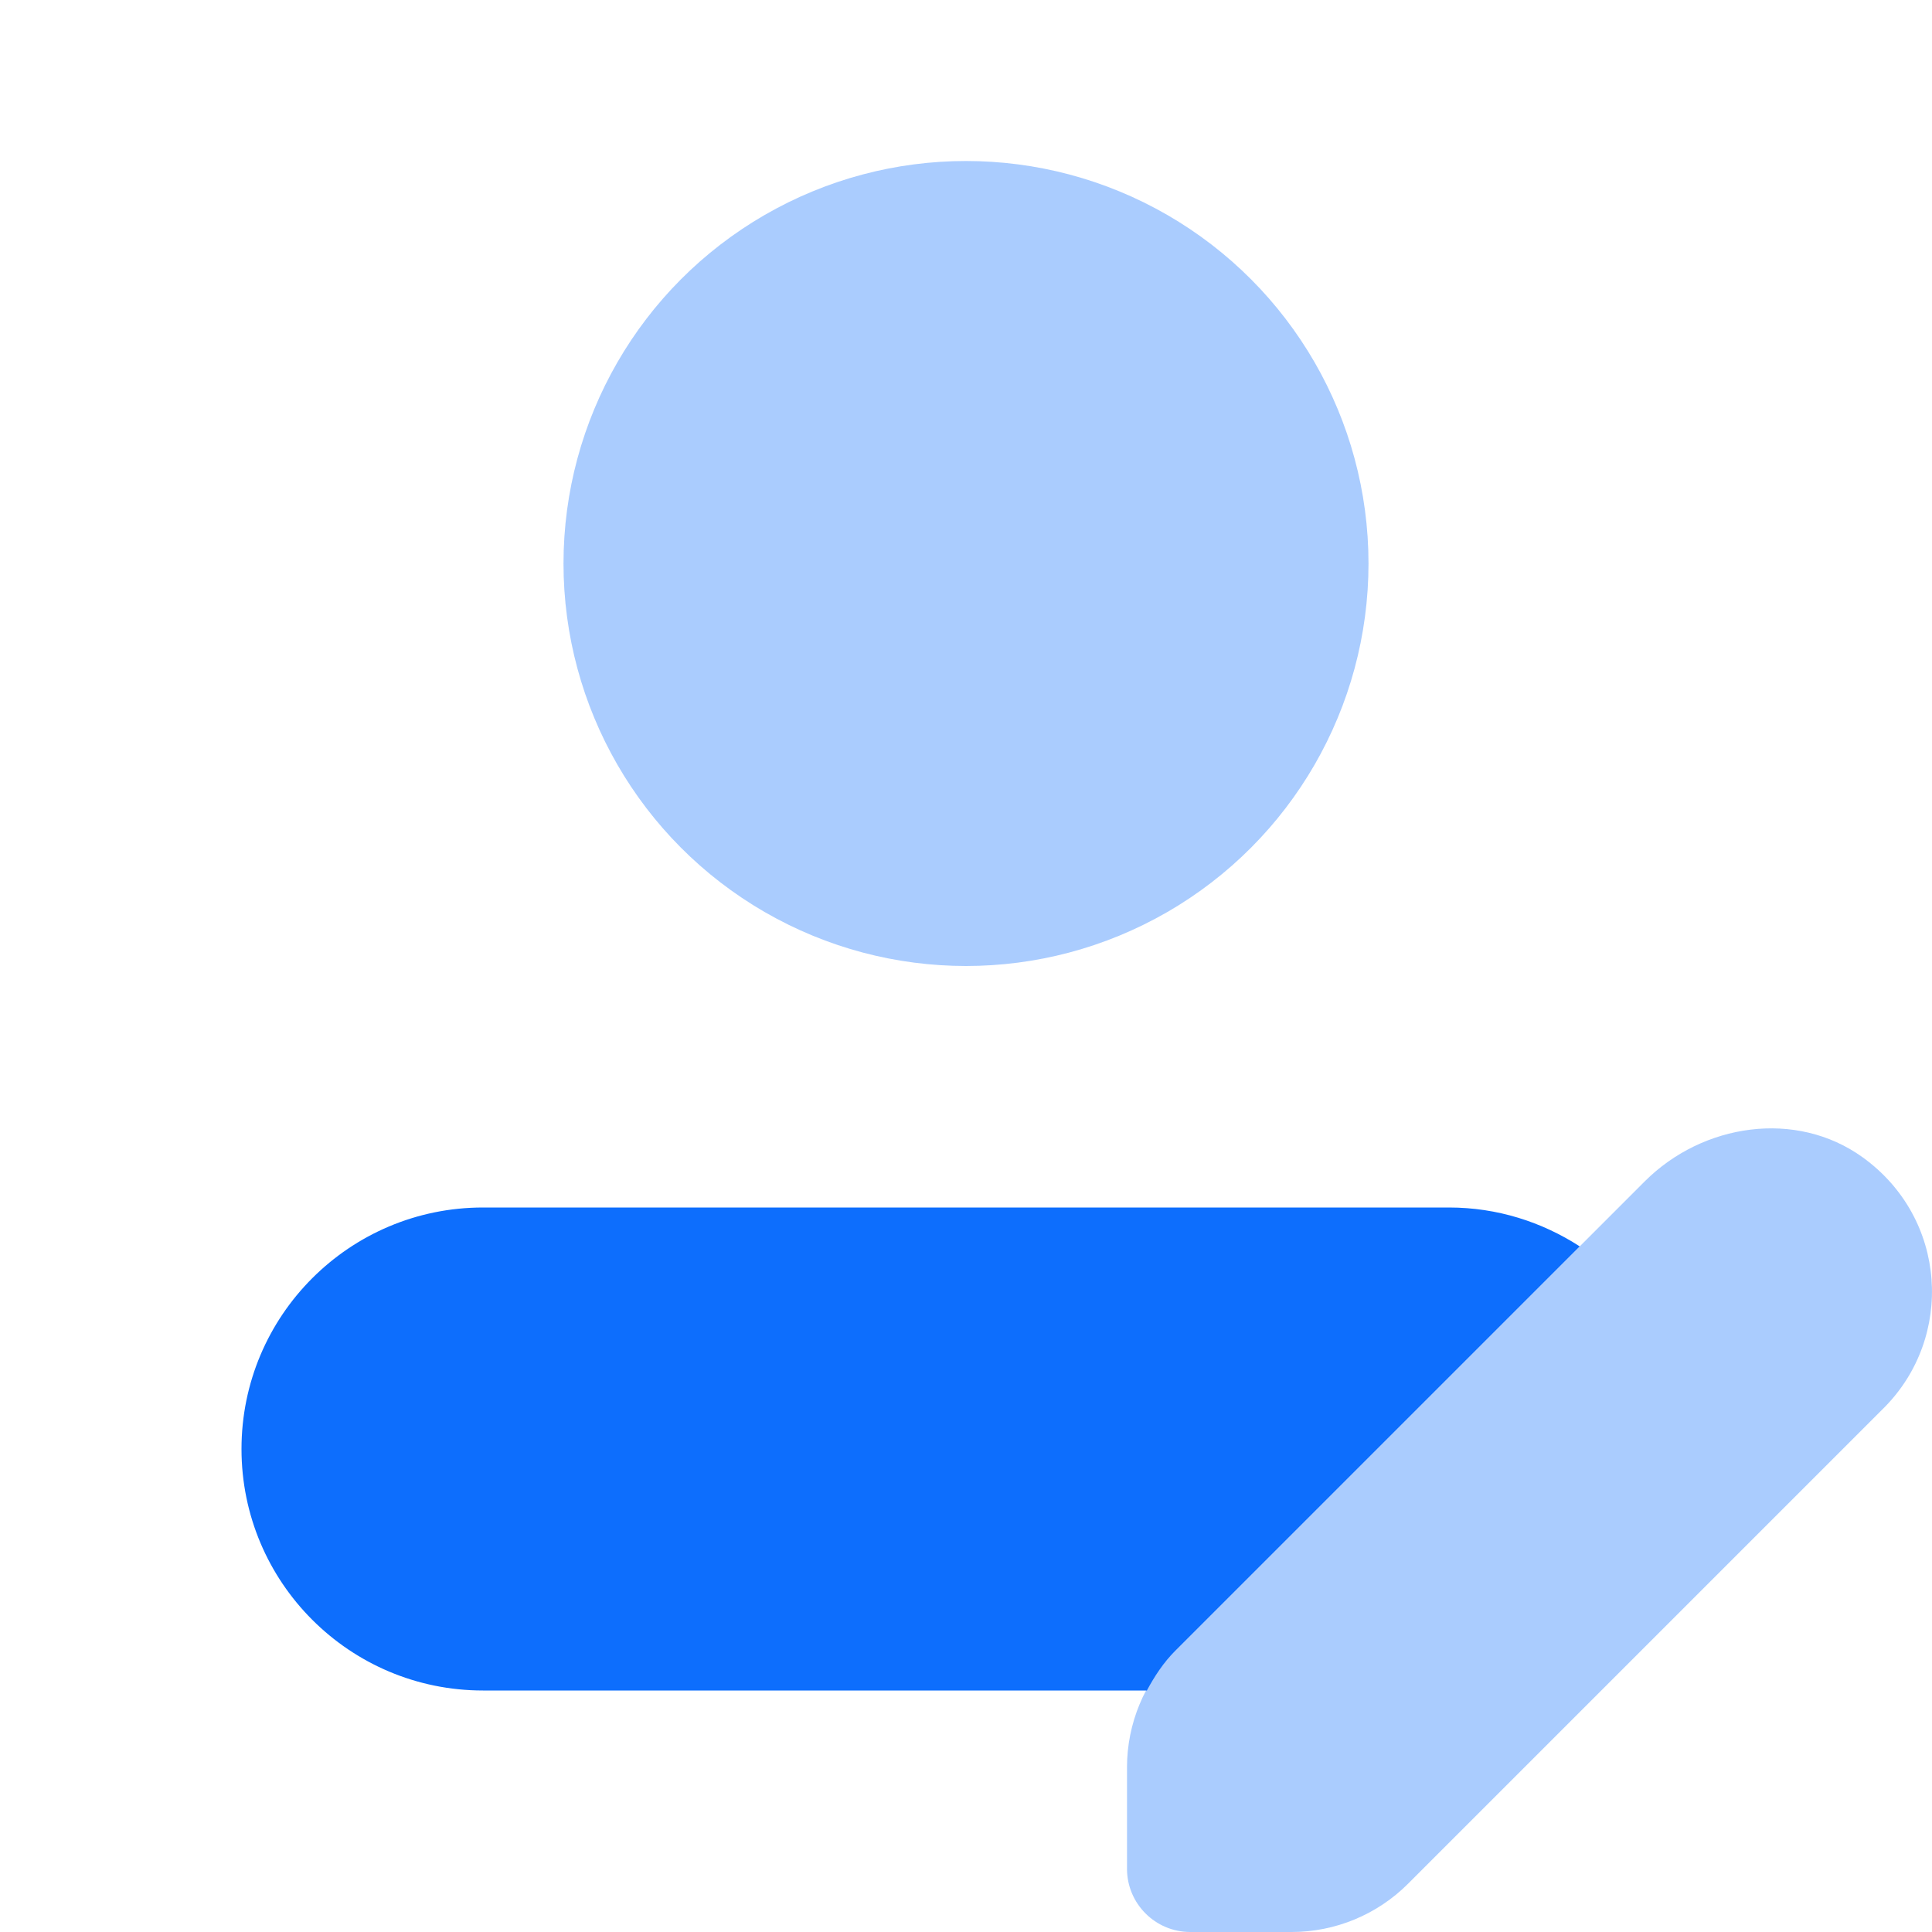 ﻿<?xml version="1.0" encoding="utf-8"?>
<svg xmlns="http://www.w3.org/2000/svg" viewBox="0 0 24 24" width="384" height="384">
  <circle cx="12" cy="7" r="5" opacity=".35" fill="#0D6EFD" />
  <path d="M14.599,20.508l5.025-5.025C19.155,15.18,18.6,15,18,15H6c-1.657,0-3,1.343-3,3c0,1.657,1.343,3,3,3h8.247C14.342,20.822,14.454,20.653,14.599,20.508z" fill="#0D6EFD" />
  <path d="M23.138,14.376c-0.827-0.595-1.987-0.42-2.707,0.3l-5.832,5.832C14.216,20.892,14,21.412,14,21.955l0,1.259C14,23.648,14.352,24,14.786,24l1.259,0c0.542,0,1.063-0.216,1.446-0.599l5.909-5.909C24.279,16.613,24.192,15.135,23.138,14.376z" opacity=".35" fill="#0D6EFD" />
</svg>